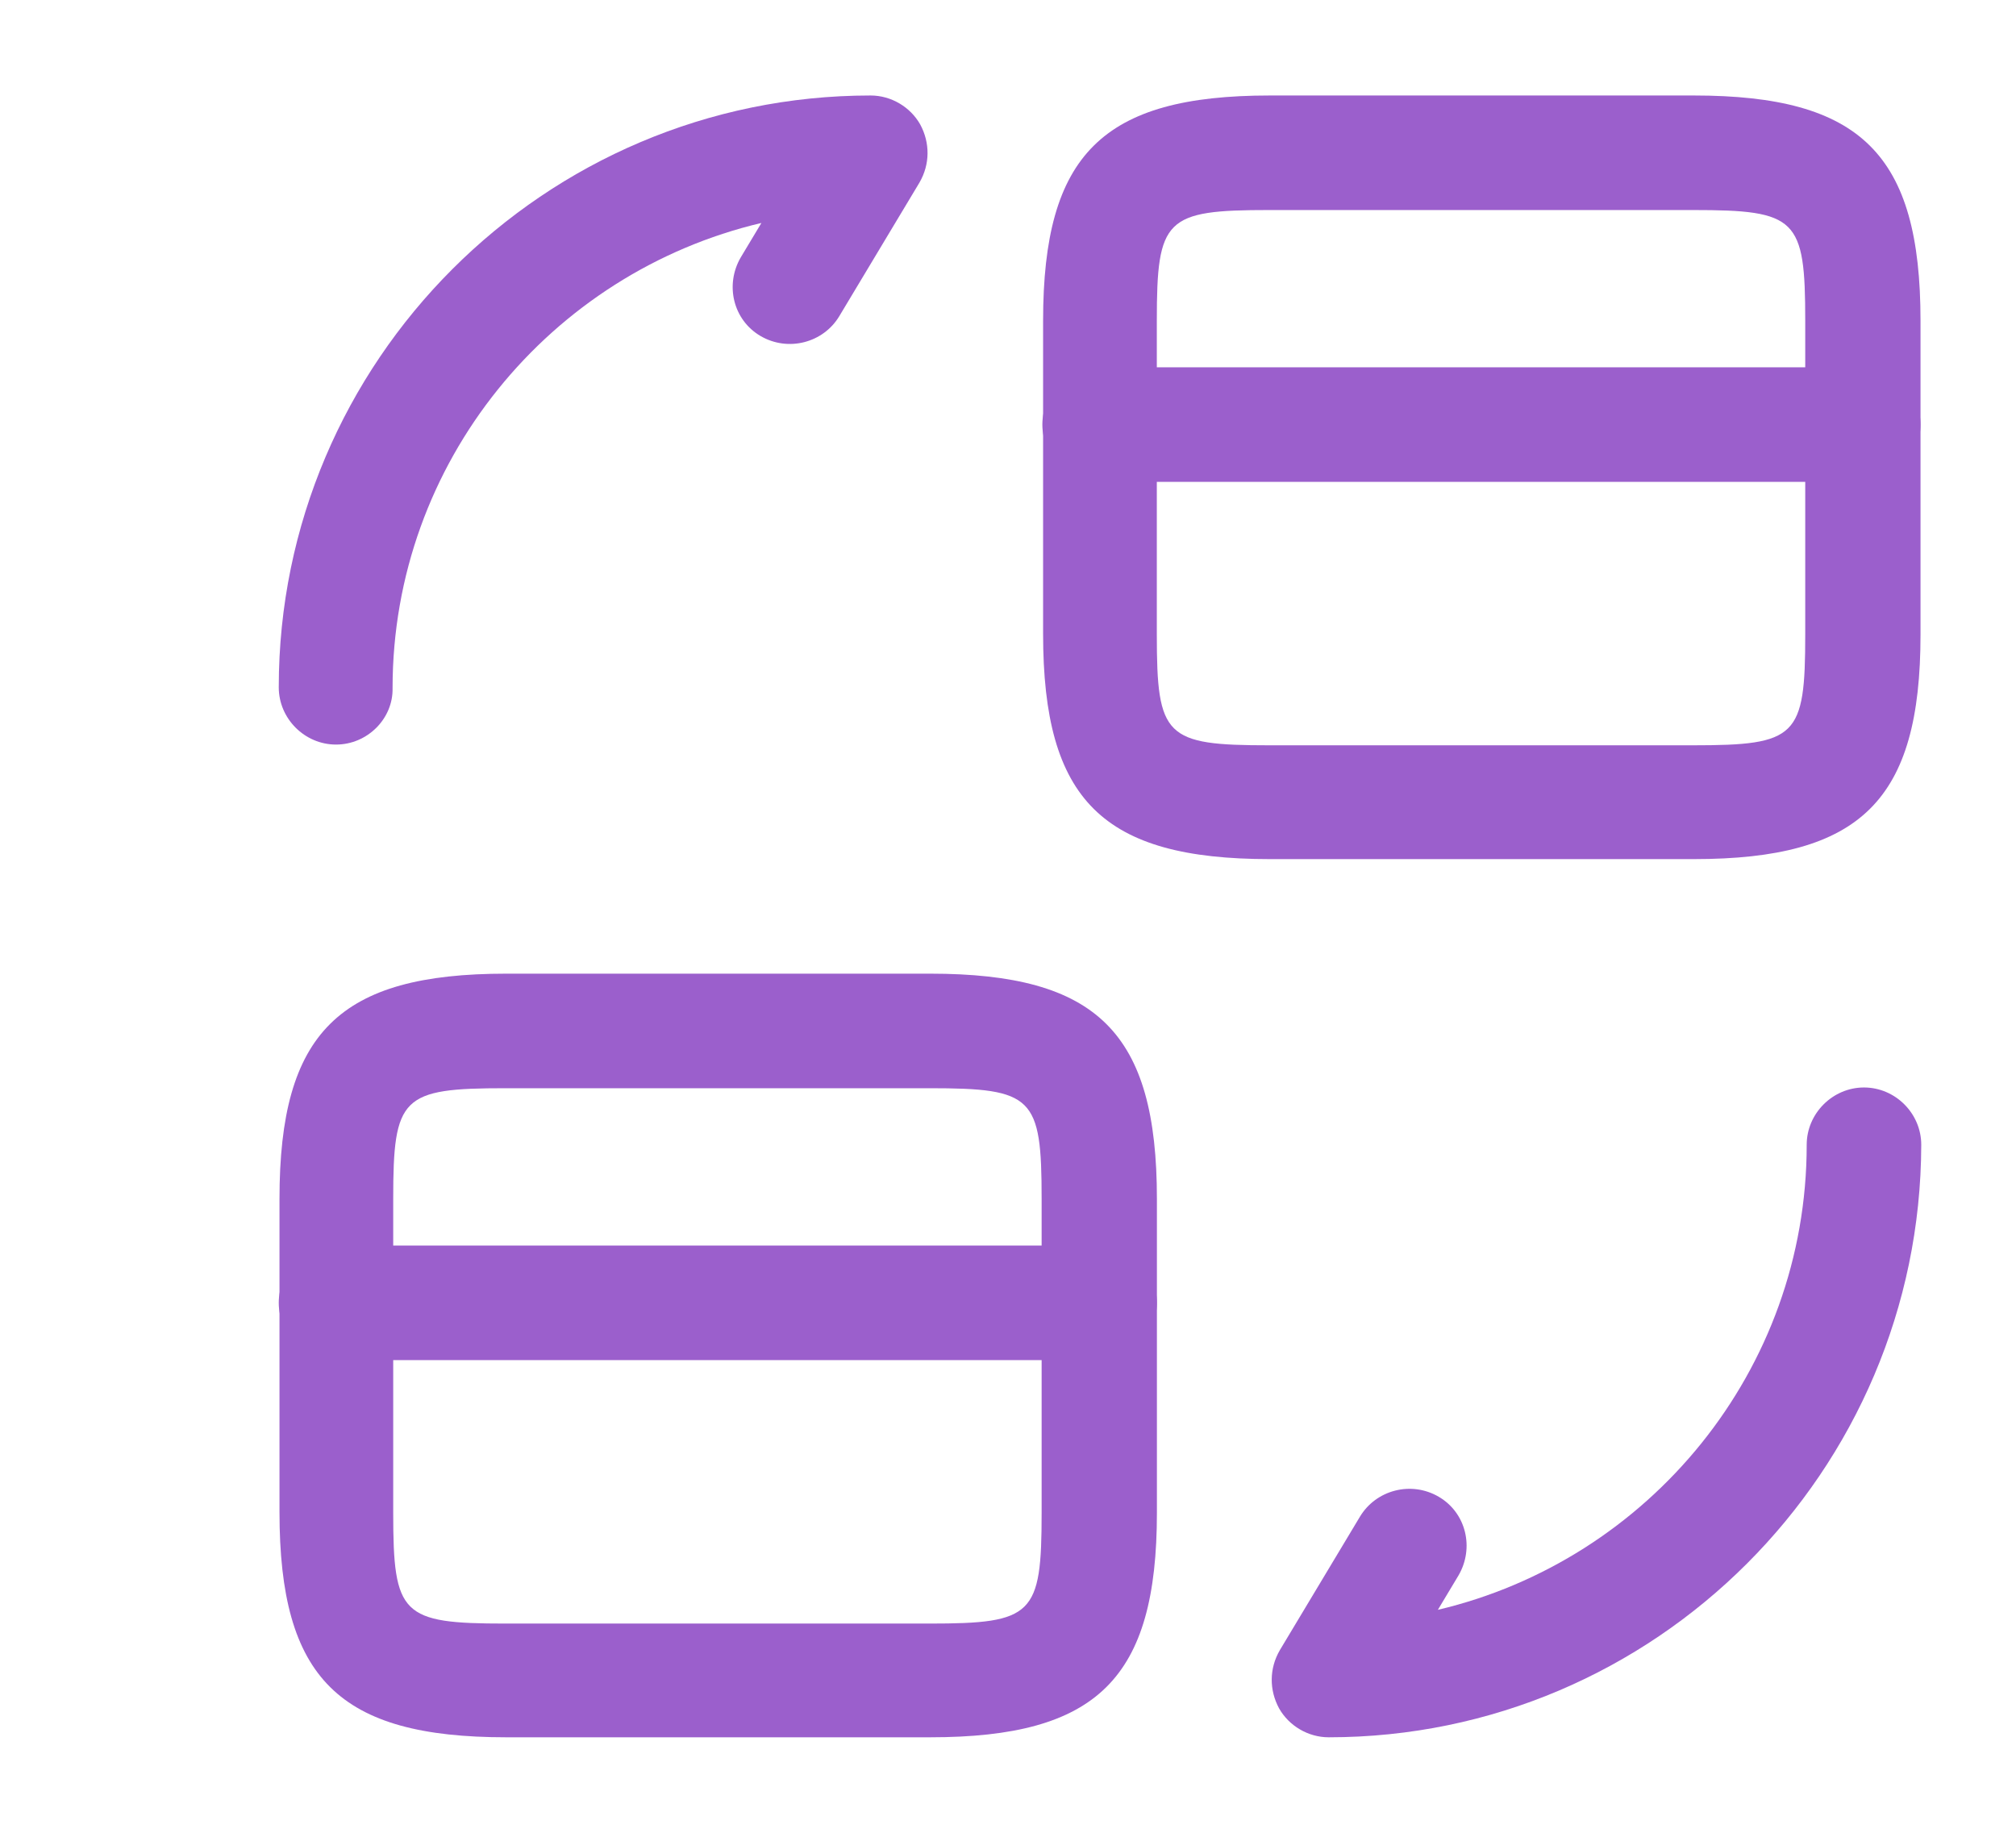 <svg width="22" height="20" viewBox="0 0 22 20" fill="none" xmlns="http://www.w3.org/2000/svg">
<path d="M20.333 5.258H12C11.658 5.258 11.375 4.975 11.375 4.633C11.375 4.292 11.658 4.008 12 4.008H20.333C20.675 4.008 20.958 4.292 20.958 4.633C20.958 4.983 20.675 5.258 20.333 5.258Z" fill="#9B5FCC"/>
<path d="M18.483 9.375H13.858C12.033 9.375 11.383 8.733 11.383 6.917V3.5C11.383 1.683 12.033 1.042 13.858 1.042H18.483C20.308 1.042 20.958 1.683 20.958 3.5V6.925C20.958 8.733 20.308 9.375 18.483 9.375ZM13.85 2.292C12.716 2.292 12.624 2.383 12.624 3.5V6.925C12.624 8.042 12.716 8.133 13.85 8.133H18.474C19.608 8.133 19.7 8.042 19.7 6.925V3.5C19.7 2.383 19.608 2.292 18.474 2.292H13.85Z" fill="#9B5FCC"/>
<path d="M12 14.842H3.667C3.325 14.842 3.042 14.558 3.042 14.217C3.042 13.875 3.325 13.592 3.667 13.592H12C12.342 13.592 12.625 13.875 12.625 14.217C12.625 14.567 12.342 14.842 12 14.842Z" fill="#9B5FCC"/>
<path d="M10.15 18.958H5.525C3.7 18.958 3.05 18.317 3.05 16.5V13.083C3.05 11.267 3.7 10.625 5.525 10.625H10.15C11.975 10.625 12.625 11.267 12.625 13.083V16.508C12.625 18.317 11.975 18.958 10.15 18.958ZM5.516 11.875C4.383 11.875 4.291 11.967 4.291 13.083V16.508C4.291 17.625 4.383 17.717 5.516 17.717H10.142C11.275 17.717 11.367 17.625 11.367 16.508V13.083C11.367 11.967 11.275 11.875 10.142 11.875H5.516Z" fill="#9B5FCC"/>
<path d="M14.5 18.958C14.275 18.958 14.066 18.833 13.958 18.642C13.85 18.442 13.85 18.208 13.966 18.008L14.841 16.55C15.017 16.258 15.4 16.158 15.7 16.333C16 16.508 16.091 16.892 15.916 17.192L15.691 17.567C17.991 17.025 19.716 14.958 19.716 12.492C19.716 12.15 20 11.867 20.341 11.867C20.683 11.867 20.966 12.15 20.966 12.492C20.958 16.058 18.058 18.958 14.5 18.958Z" fill="#9B5FCC"/>
<path d="M3.667 8.125C3.325 8.125 3.042 7.842 3.042 7.5C3.042 3.942 5.942 1.042 9.5 1.042C9.725 1.042 9.934 1.167 10.042 1.358C10.15 1.558 10.15 1.792 10.034 1.992L9.159 3.45C8.984 3.742 8.6 3.842 8.3 3.667C8 3.492 7.909 3.108 8.084 2.808L8.309 2.433C6.009 2.975 4.284 5.042 4.284 7.508C4.292 7.842 4.009 8.125 3.667 8.125Z" fill="#9B5FCC"/>
</svg>
